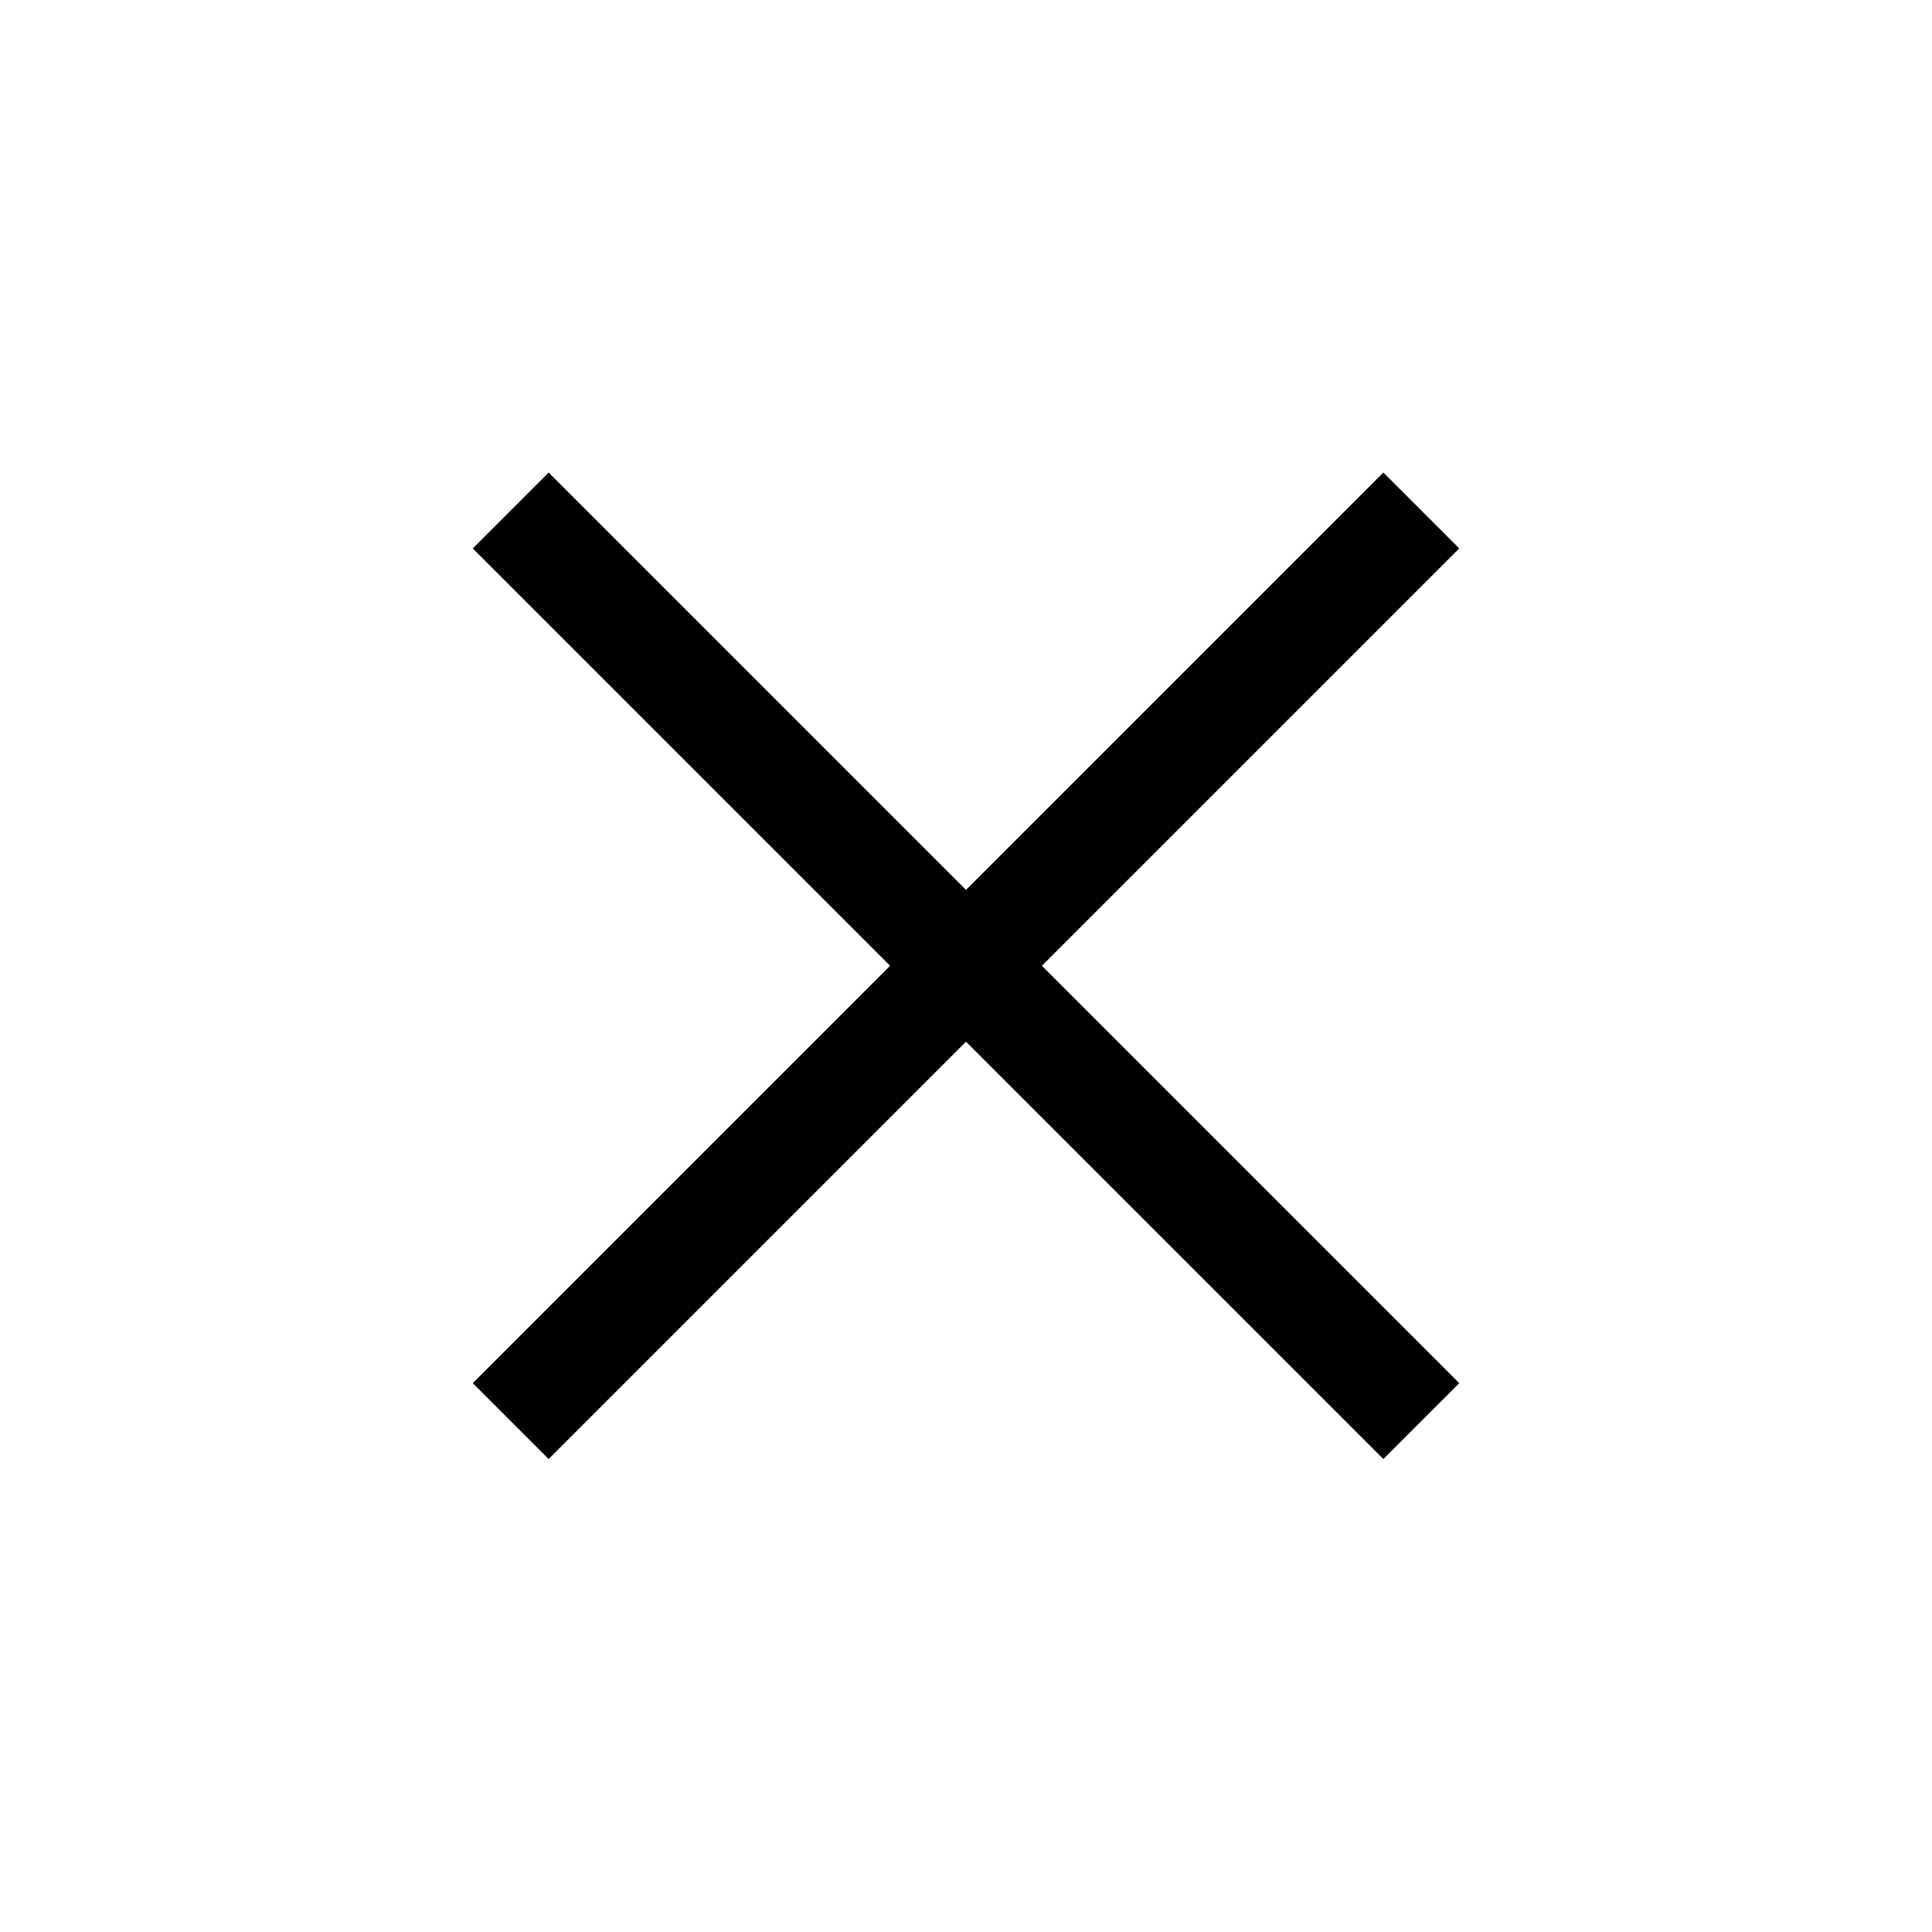 <svg xmlns="http://www.w3.org/2000/svg" height="36" viewBox="0 0 36 36" width="36"><path d="m19 17h11v2h-11v11h-2v-11h-11v-2h11v-11h2z" fill-rule="evenodd" transform="matrix(.707 .707 -.707 .707 18 -7.456)"/></svg>